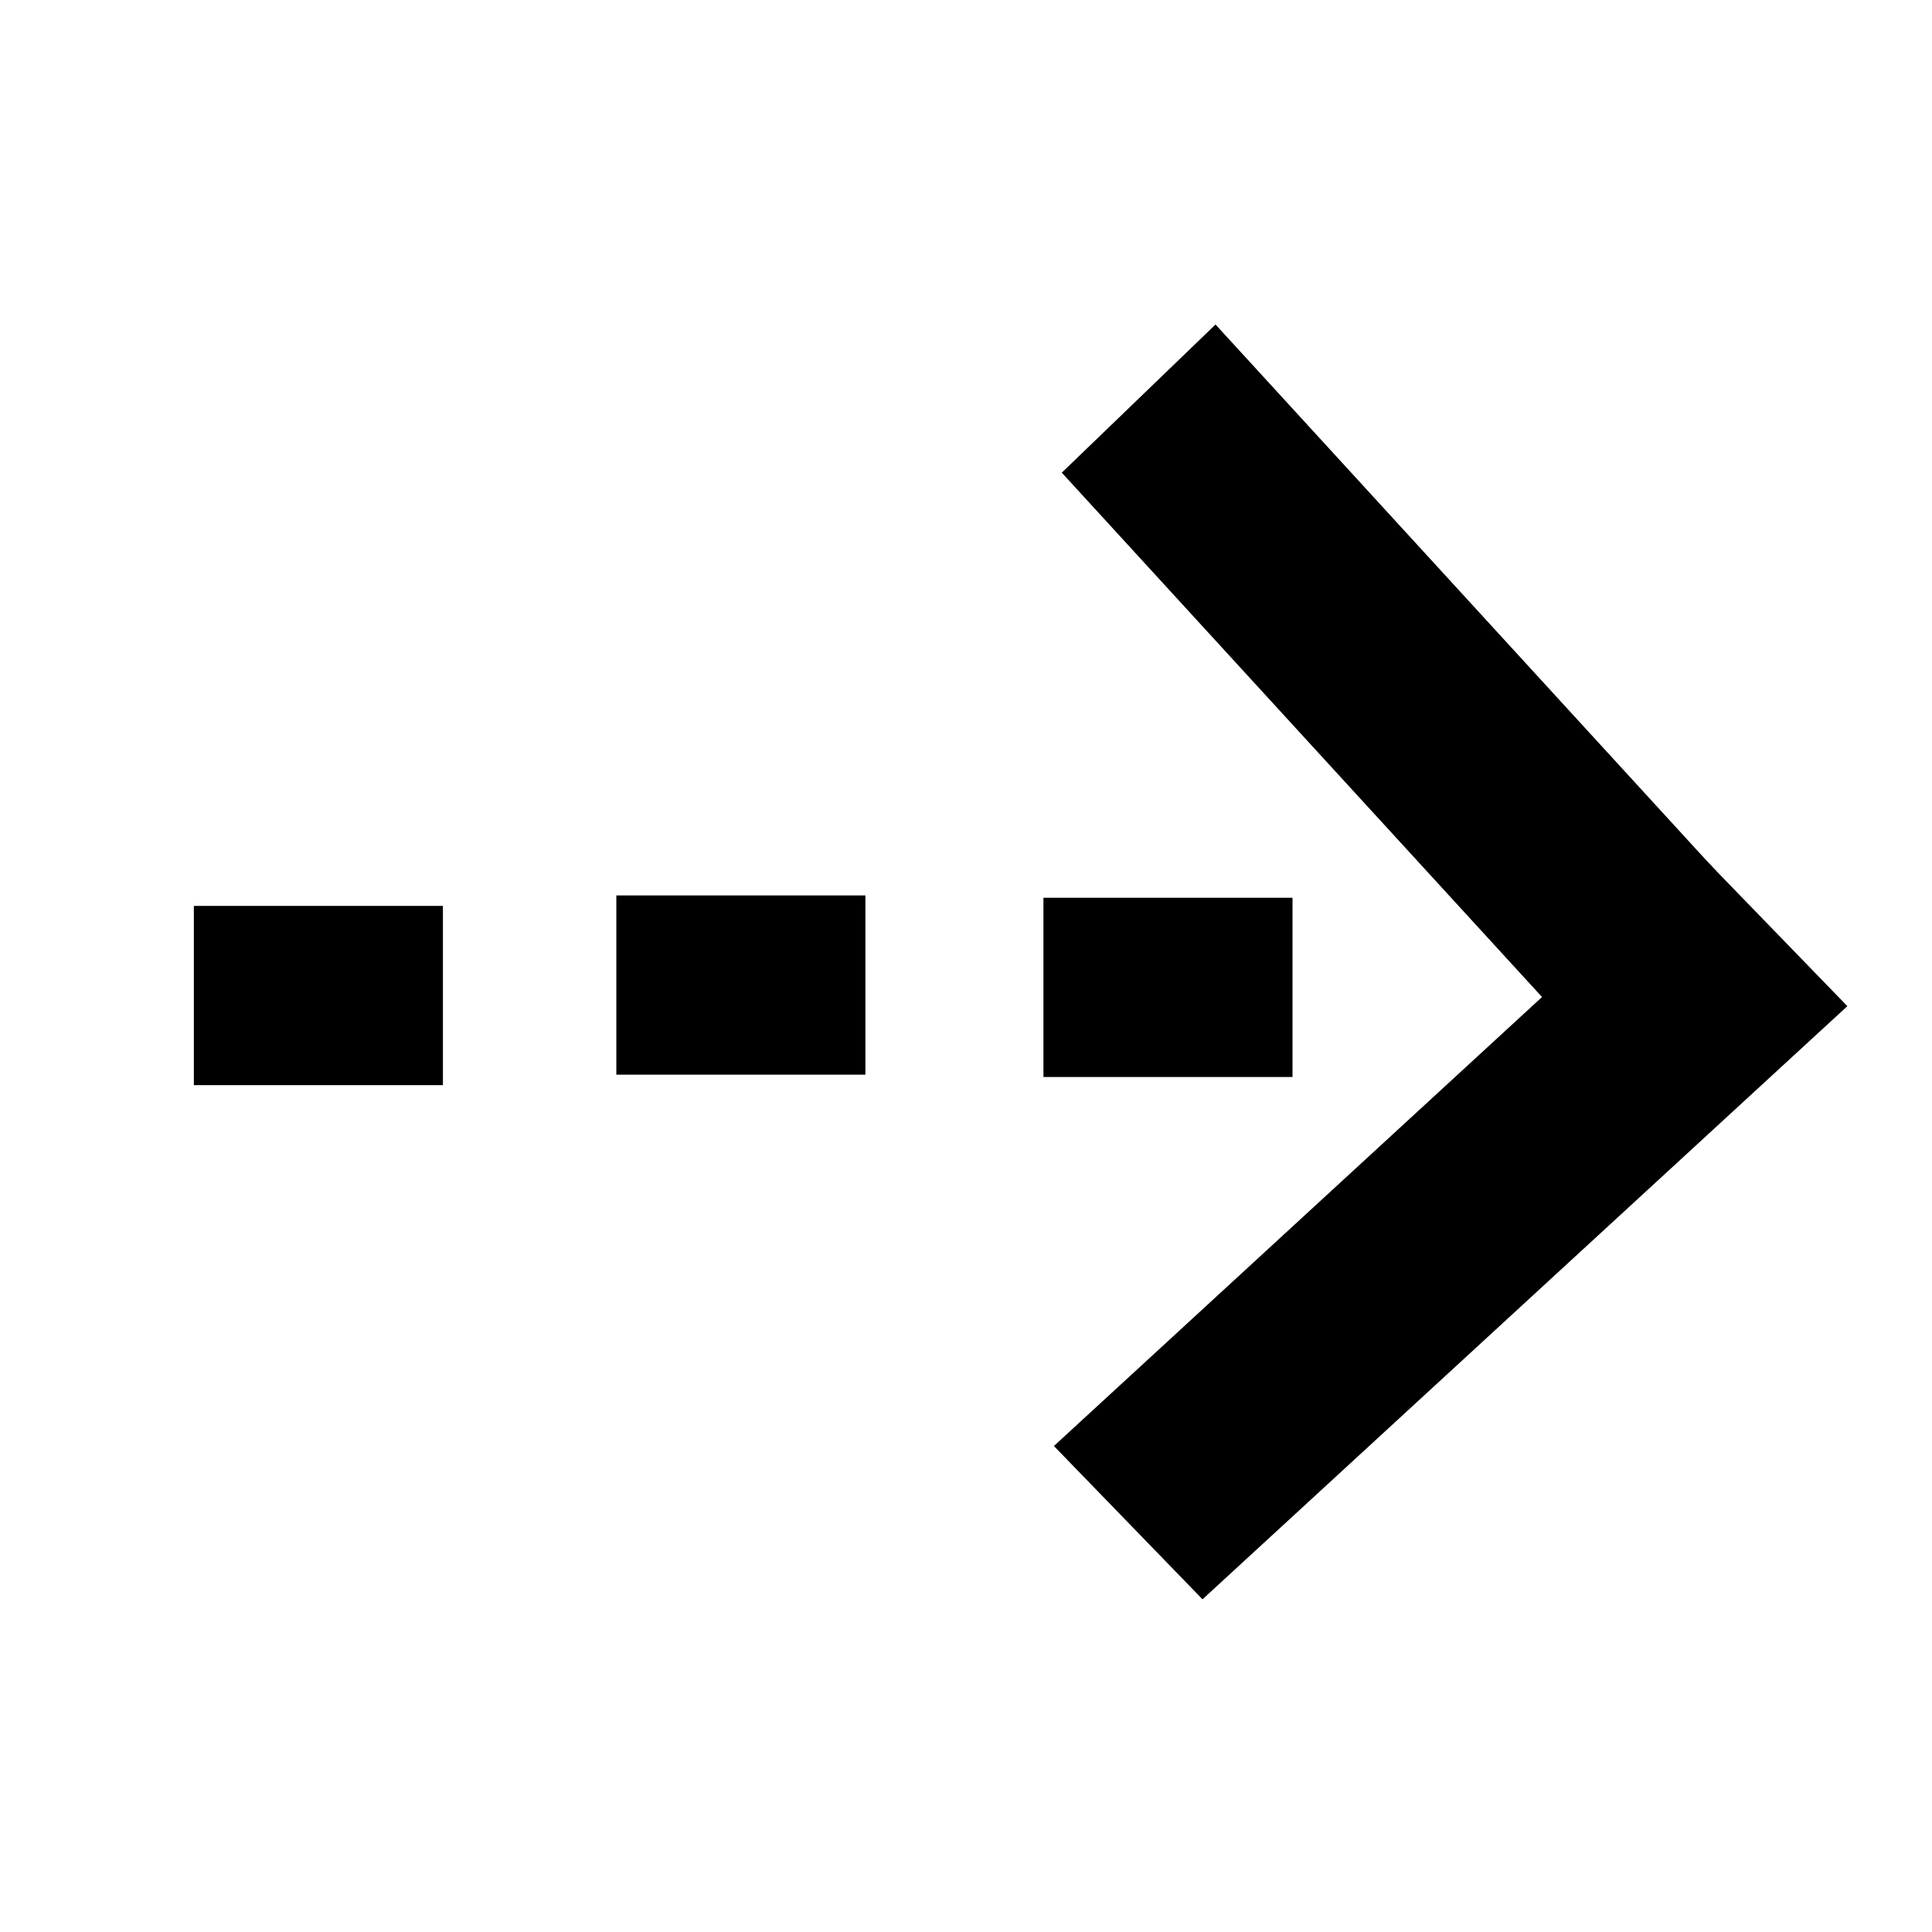 <?xml version="1.0" encoding="UTF-8" standalone="no"?>
<svg
   xmlns:dc="http://purl.org/dc/elements/1.1/"
   xmlns:cc="http://creativecommons.org/ns#"
   xmlns:rdf="http://www.w3.org/1999/02/22-rdf-syntax-ns#"
   xmlns:svg="http://www.w3.org/2000/svg"
   xmlns="http://www.w3.org/2000/svg"
   xmlns:sodipodi="http://sodipodi.sourceforge.net/DTD/sodipodi-0.dtd"
   xmlns:inkscape="http://www.inkscape.org/namespaces/inkscape"
   width="1000"
   height="1000"
   viewBox="-125 -125 1000 1000"
   version="1.1"
   id="svg4"
   sodipodi:docname="reaction-arrow-dashed-open-angle.svg"
   inkscape:version="1.0.2-2 (e86c870879, 2021-01-15)">
  <defs
     id="defs8" />
  <sodipodi:namedview
     pagecolor="#ffffff"
     bordercolor="#666666"
     borderopacity="1"
     objecttolerance="10"
     gridtolerance="10"
     guidetolerance="10"
     inkscape:pageopacity="0"
     inkscape:pageshadow="2"
     inkscape:window-width="1920"
     inkscape:window-height="1001"
     id="namedview6"
     showgrid="false"
     inkscape:zoom="0.58689863"
     inkscape:cx="294.39038"
     inkscape:cy="577.35314"
     inkscape:window-x="-9"
     inkscape:window-y="-9"
     inkscape:window-maximized="1"
     inkscape:current-layer="svg4" />
  <rect
     style="fill:#000000;stroke-width:0.891"
     id="rect835"
     width="110.51"
     height="453.497"
     x="232.362"
     y="381.158"
     transform="matrix(0.72,-0.694,0.675,0.737,0,0)" />
  <rect
     style="fill:#000000"
     id="rect857"
     width="128.916"
     height="92.771"
     x="-24.658"
     y="343.896" />
  <rect
     style="fill:#000000"
     id="rect857-8"
     width="128.916"
     height="92.771"
     x="194.017"
     y="338.474" />
  <rect
     style="fill:#000000"
     id="rect857-0"
     width="128.916"
     height="92.771"
     x="415.084"
     y="339.679" />
  <rect
     style="fill:#000000;stroke-width:0.891"
     id="rect835-8"
     width="110.51"
     height="453.497"
     x="-854.321"
     y="-132.049"
     transform="matrix(-0.696,-0.718,0.736,-0.677,0,0)" />
</svg>
